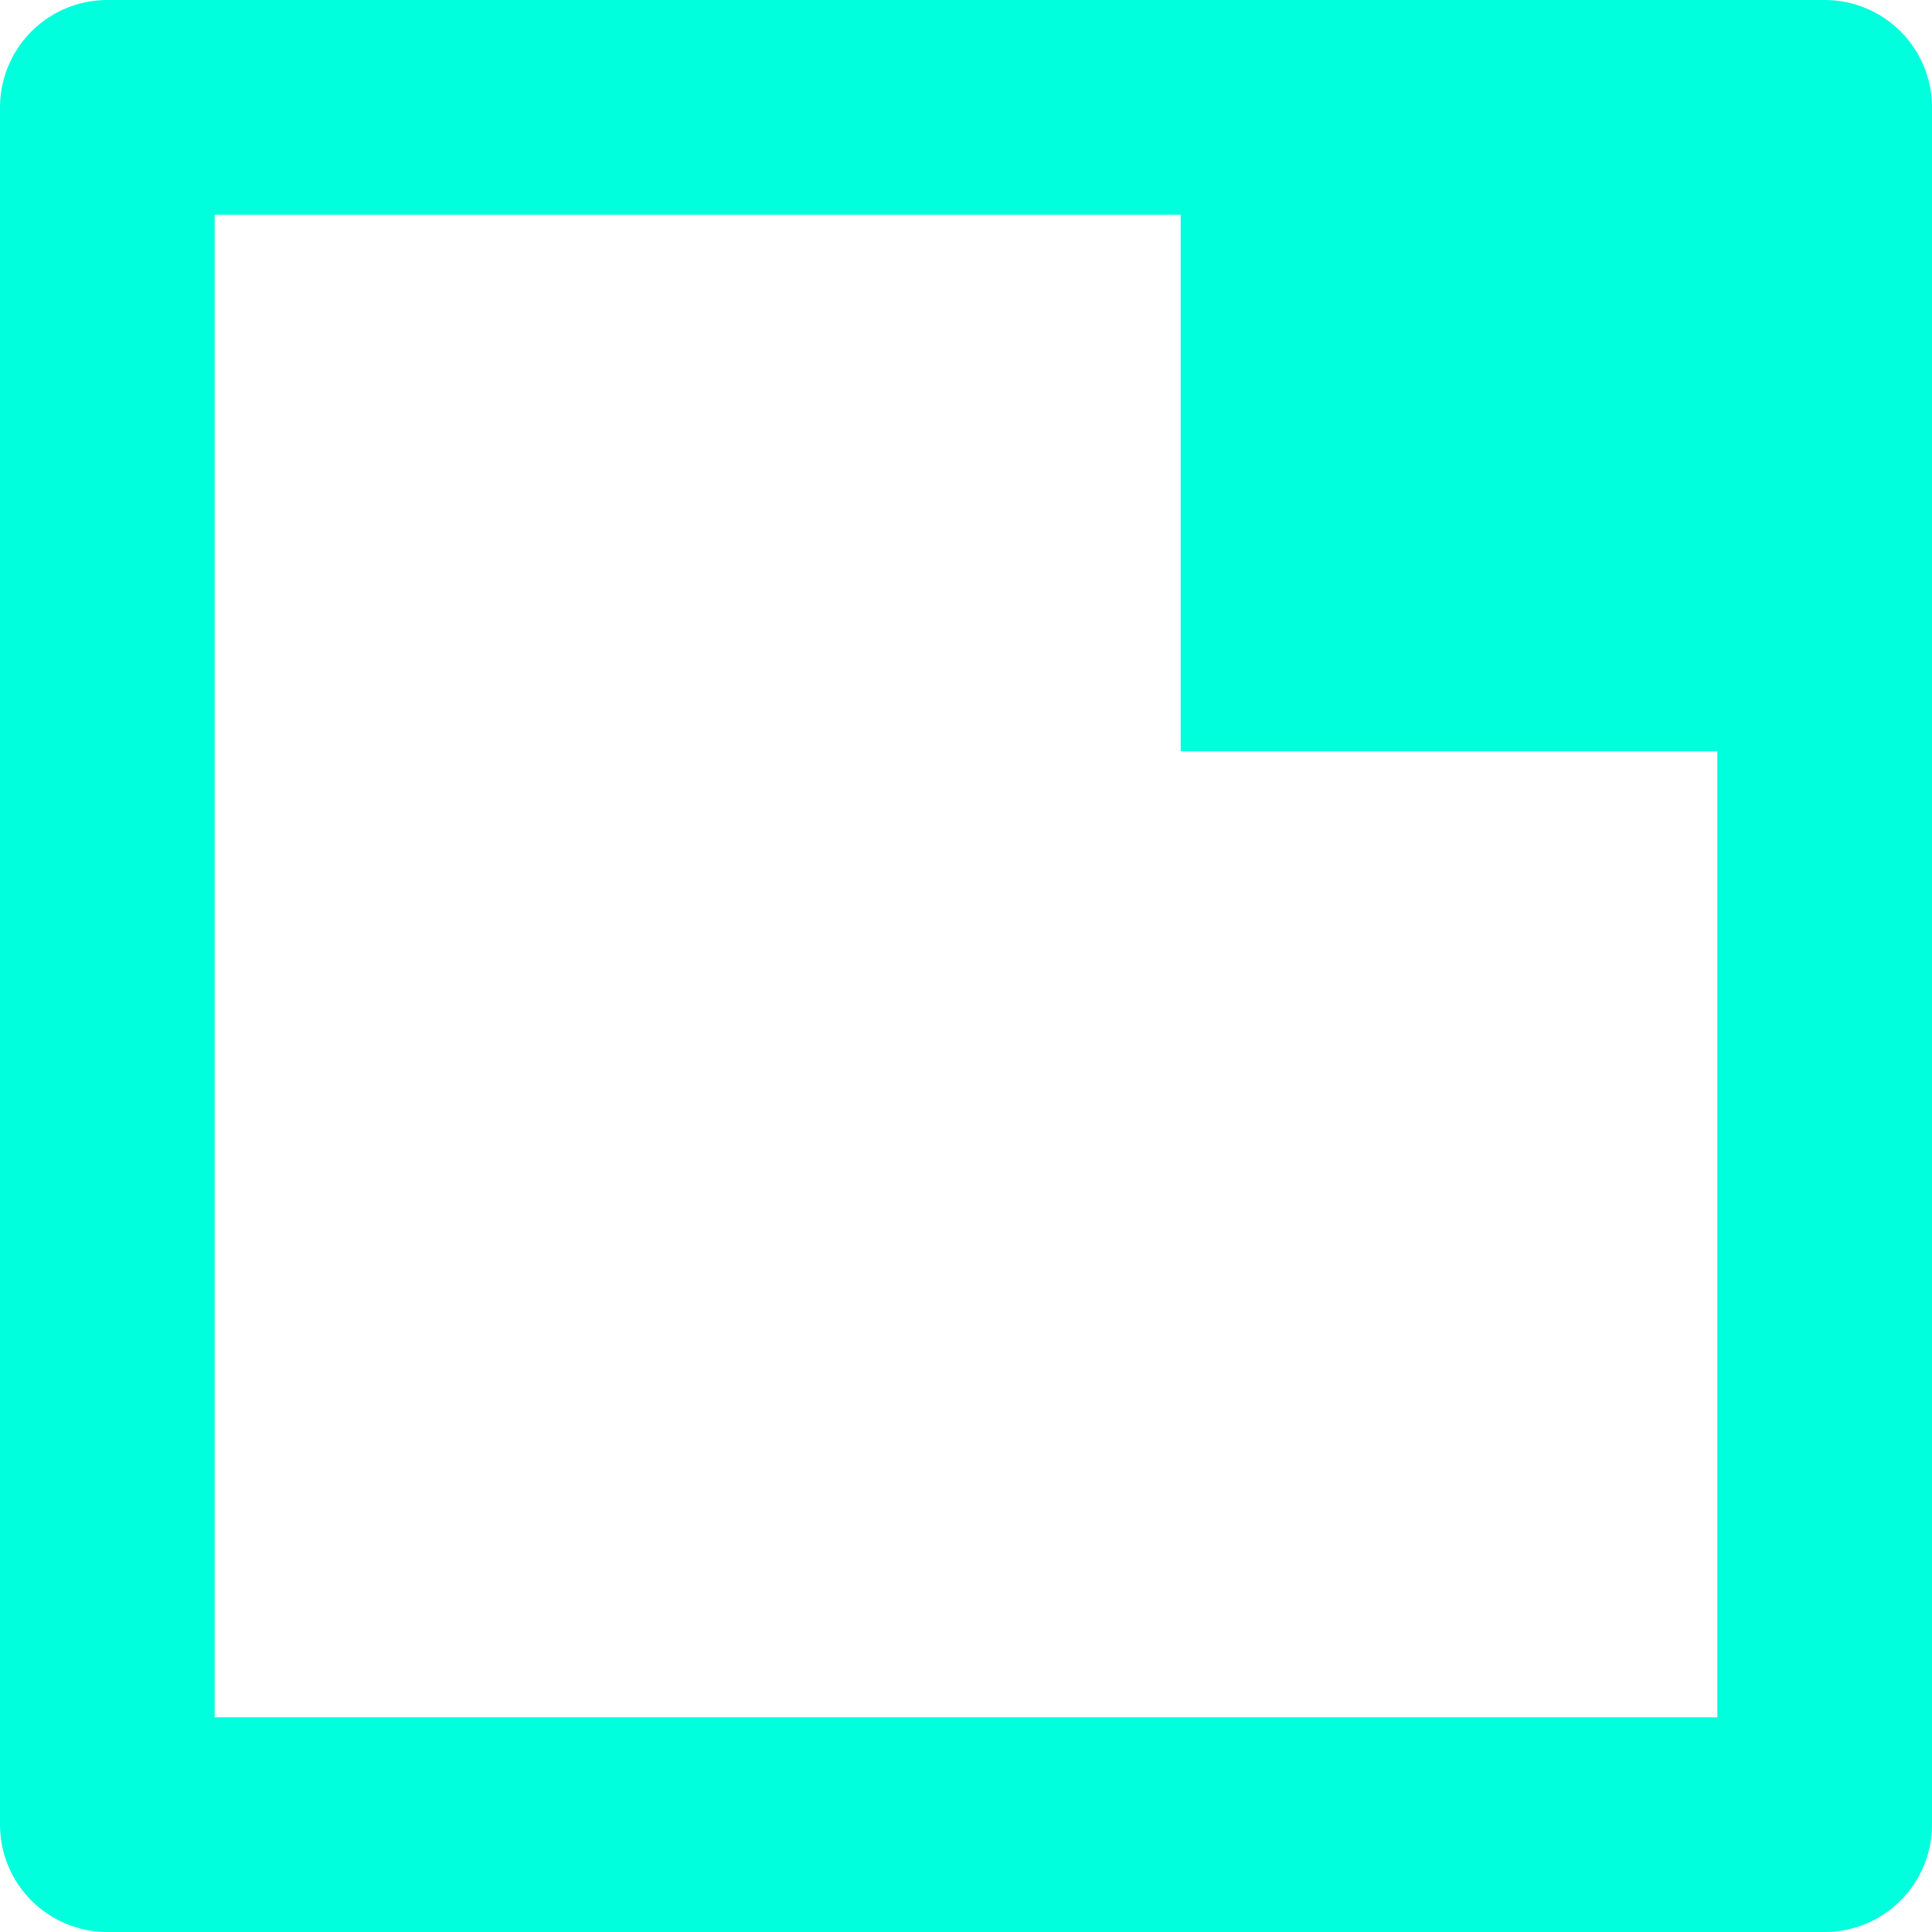 <svg xmlns="http://www.w3.org/2000/svg" width="18" height="18" viewBox="0 0 18 18">
  <g id="Group_754" data-name="Group 754" transform="translate(105 -129) rotate(90)">
    <g id="Rectangle_2821" data-name="Rectangle 2821" transform="translate(129 87)" fill="none" stroke="#0fd" stroke-linecap="round" stroke-linejoin="round" stroke-width="2">
      <rect width="18" height="18" stroke="none"/>
      <rect x="1" y="1" width="16" height="16" fill="none"/>
    </g>
    <path id="Rectangle_2822" data-name="Rectangle 2822" d="M2,0H7A0,0,0,0,1,7,0V7A0,0,0,0,1,7,7H0A0,0,0,0,1,0,7V2A2,2,0,0,1,2,0Z" transform="translate(129 87)" fill="#0fd"/>
  </g>
</svg>
